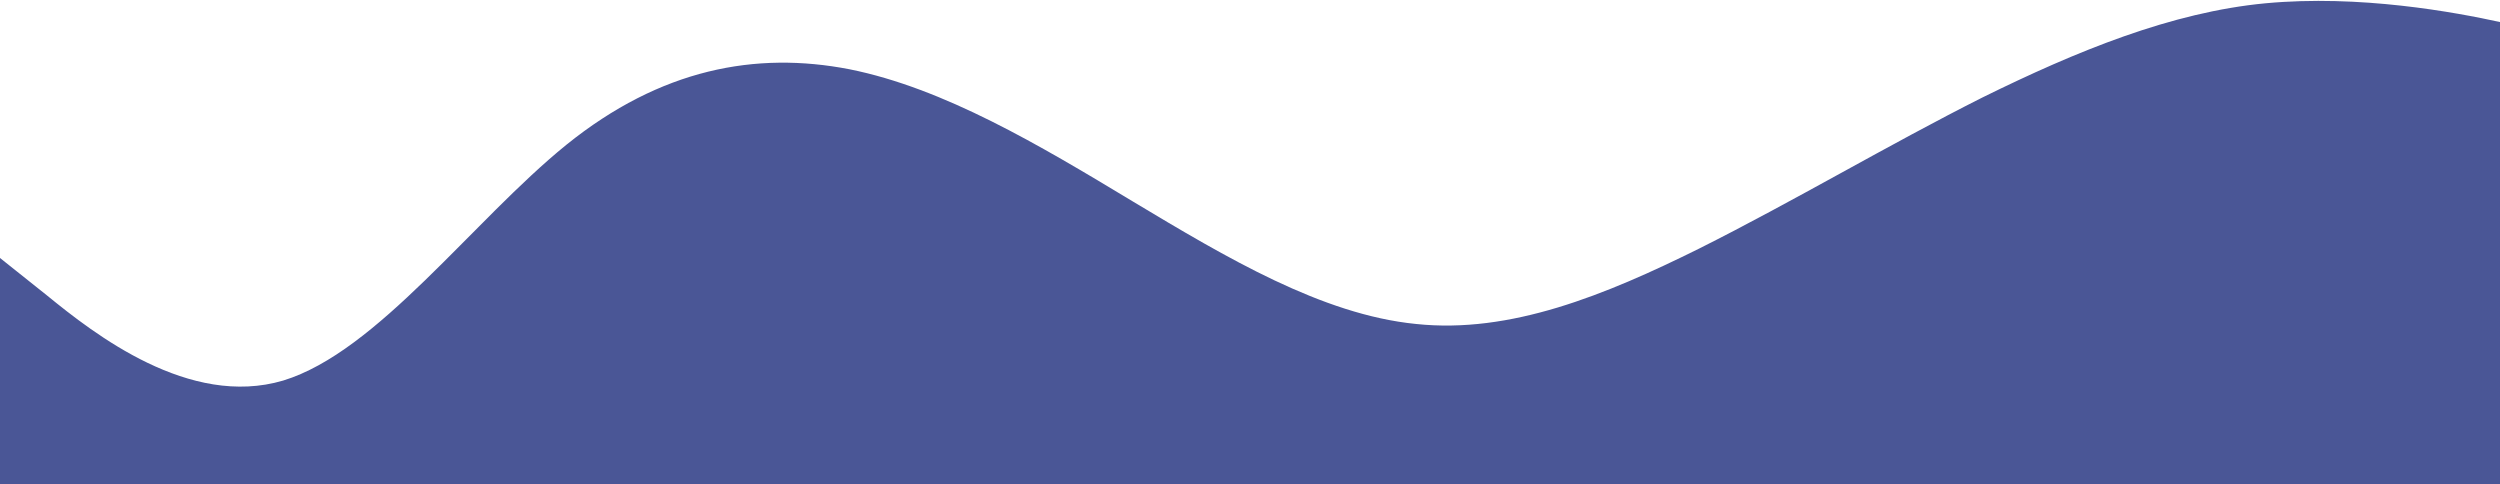 <svg width="1440" height="279" viewBox="0 0 1440 279" fill="currenColor" xmlns="http://www.w3.org/2000/svg">
<path  d="M0 148.6L27.219 170.299C54.336 192.406 109.081 235.194 163.111 219.199C217.448 202.594 272.192 127.206 326.222 83.4C380.559 39.594 435.303 29.406 489.333 39.899C543.67 50.8 598.414 83.4 652.444 116C706.781 148.6 761.525 181.2 815.556 186.599C869.892 192.406 924.636 169.994 978.667 143.201C1033 116 1087.75 83.4 1141.78 56.199C1196.11 29.406 1250.86 6.994 1304.89 1.9C1359.23 -3.194 1413.97 6.994 1440.48 12.801L1468 18.2V279H1440.78C1413.66 279 1358.92 279 1304.89 279C1250.55 279 1195.81 279 1141.78 279C1087.44 279 1032.7 279 978.667 279C924.33 279 869.586 279 815.556 279C761.219 279 706.475 279 652.444 279C598.108 279 543.364 279 489.333 279C434.997 279 380.253 279 326.222 279C271.886 279 217.142 279 163.111 279C108.775 279 54.031 279 27.525 279H0V148.6Z" fill="#4A5696"/>
</svg>
